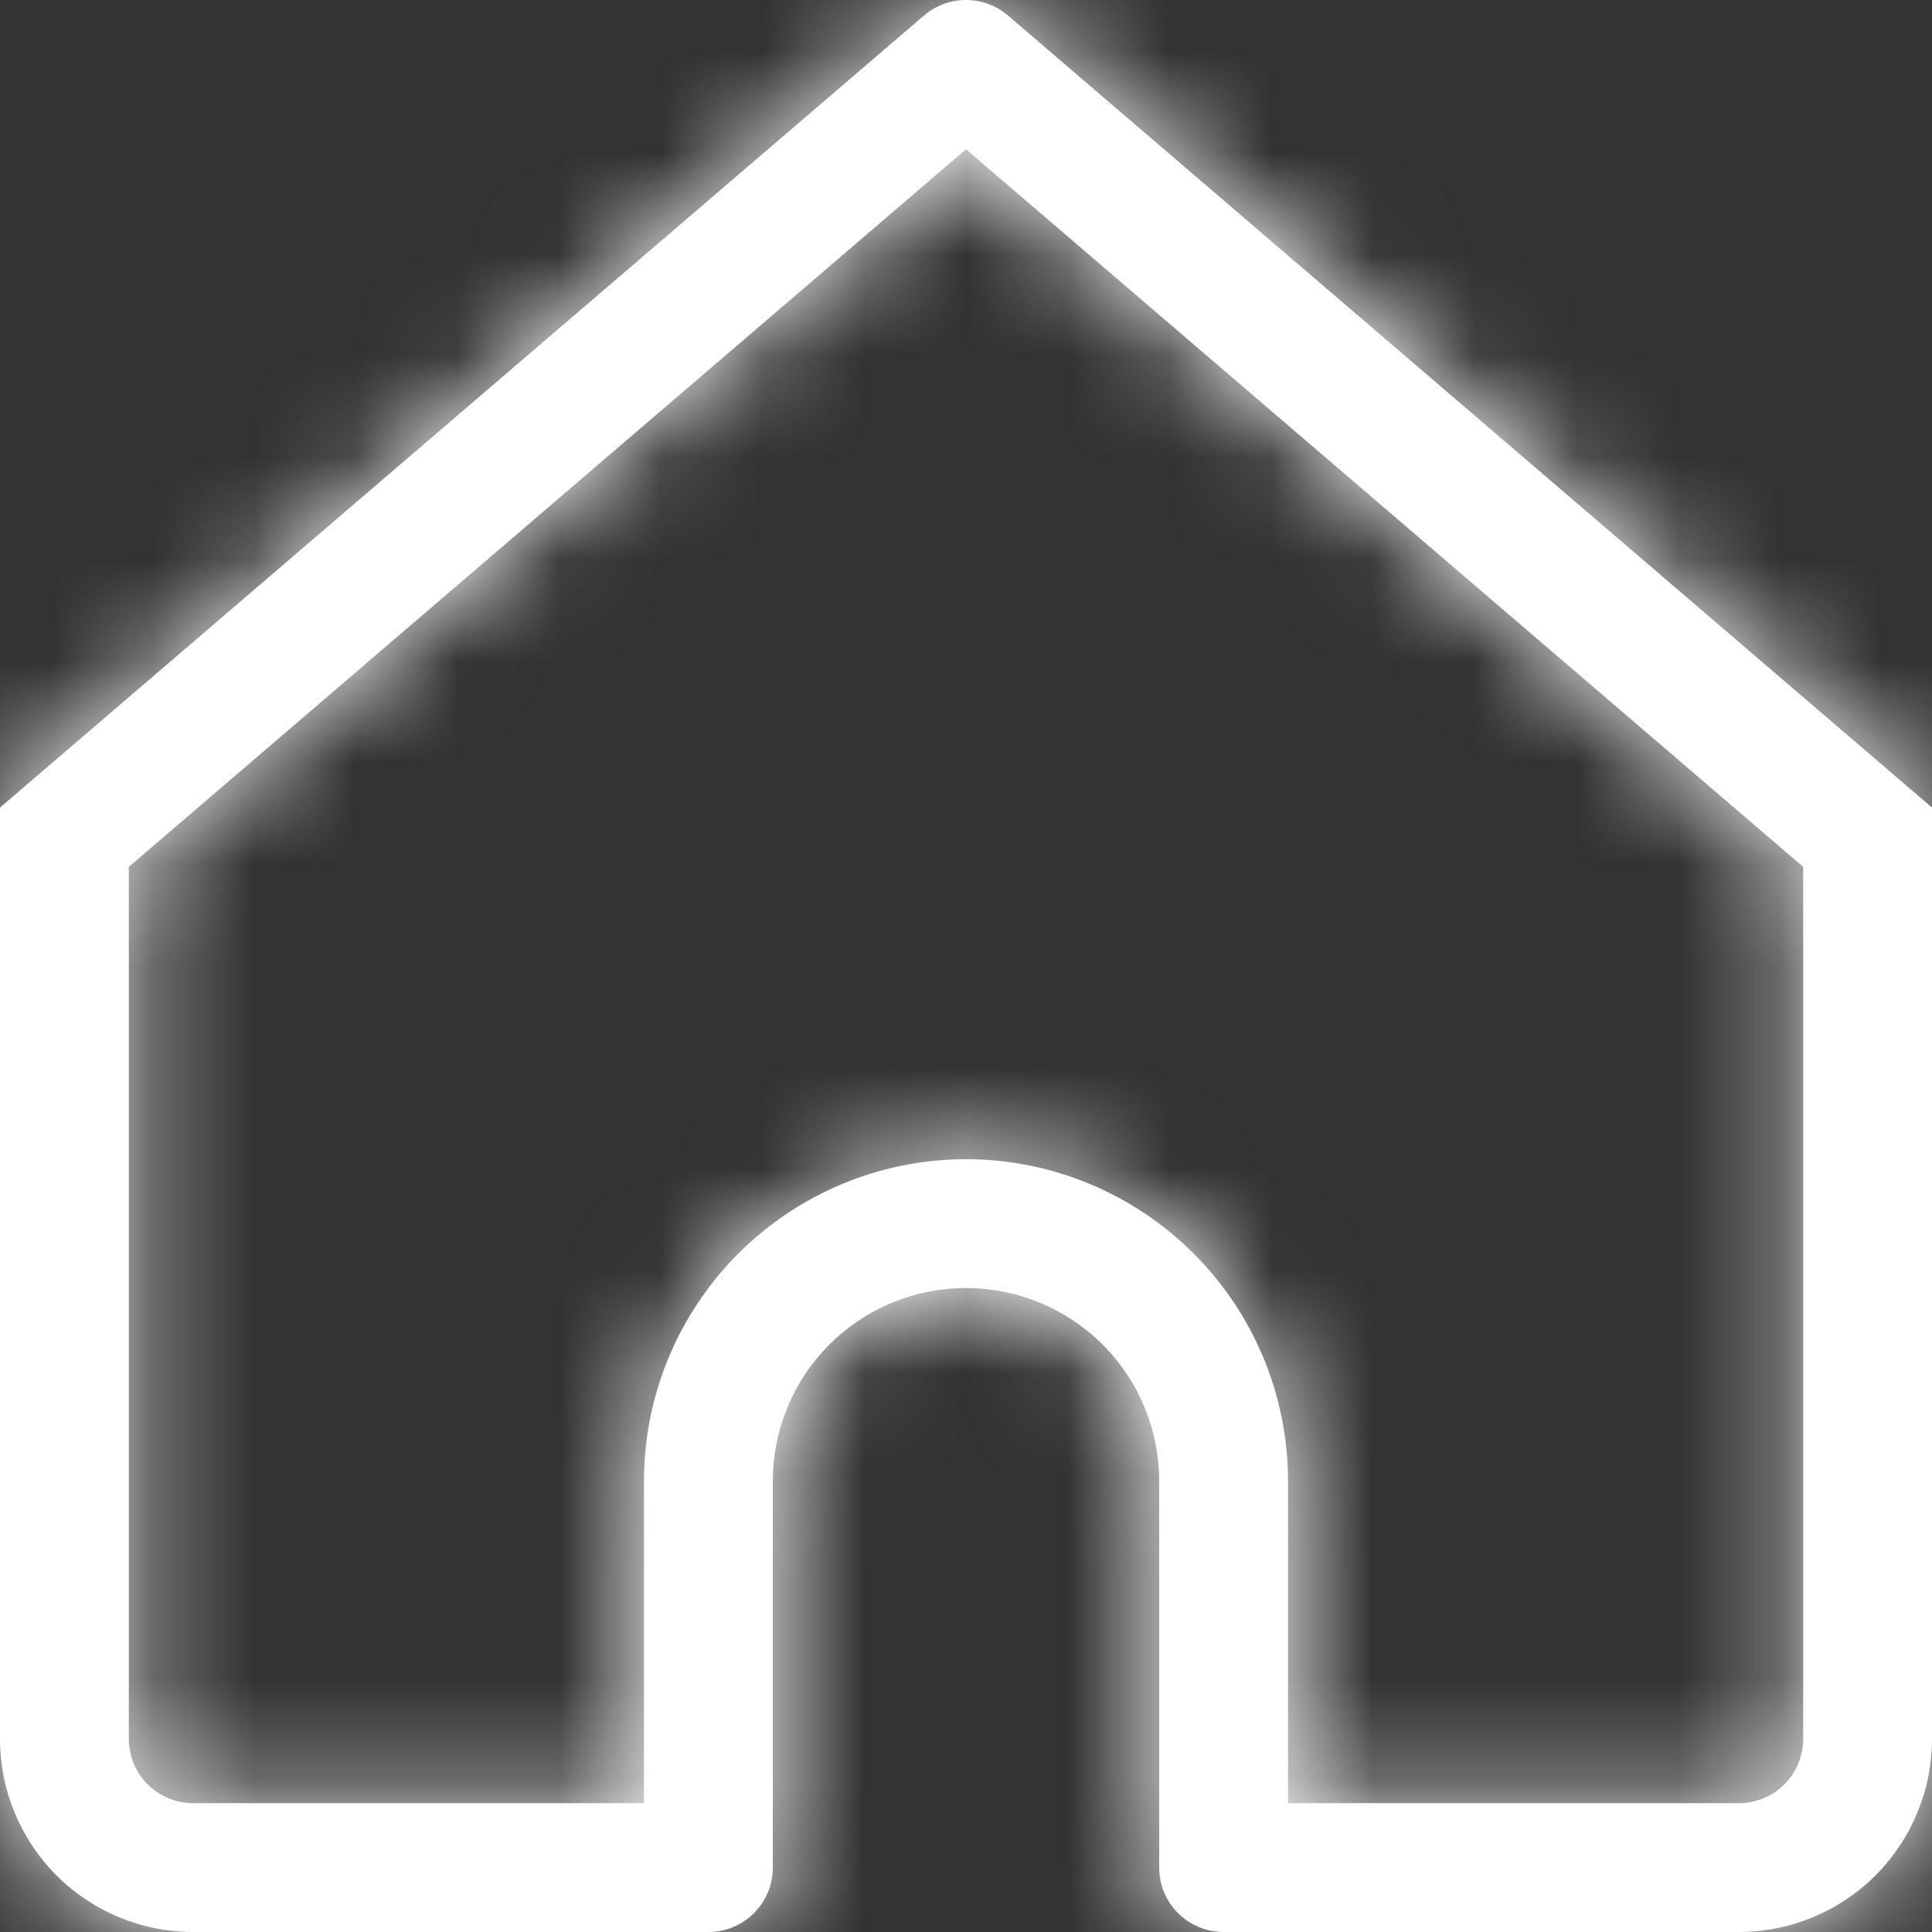 <svg width="19" height="19" viewBox="0 0 19 19" fill="none" xmlns="http://www.w3.org/2000/svg">
<rect x="0" y="0" width="19" height="19" fill="#333333" stroke="none"/>
<mask id="path-1-inside-1_1324_1664" fill="white">
<path d="M9.5 0.633L9.912 0.152C9.797 0.054 9.651 0 9.5 0C9.349 0 9.203 0.054 9.088 0.152L9.5 0.633ZM0.633 8.233L0.222 7.752L0 7.942V8.233H0.633ZM6.967 18.367V19C7.135 19 7.296 18.933 7.415 18.814C7.533 18.696 7.6 18.535 7.6 18.367H6.967ZM12.033 18.367H11.4C11.4 18.535 11.467 18.696 11.585 18.814C11.704 18.933 11.865 19 12.033 19V18.367ZM18.367 8.233H19V7.942L18.778 7.752L18.367 8.233ZM1.9 19H6.967V17.733H1.9V19ZM18.778 7.752L9.912 0.152L9.088 1.115L17.955 8.715L18.778 7.752ZM9.088 0.152L0.222 7.752L1.045 8.715L9.912 1.115L9.088 0.152ZM7.6 18.367V14.567H6.333V18.367H7.6ZM11.4 14.567V18.367H12.667V14.567H11.4ZM12.033 19H17.1V17.733H12.033V19ZM19 17.1V8.233H17.733V17.1H19ZM0 8.233V17.1H1.267V8.233H0ZM9.5 12.667C10.004 12.667 10.487 12.867 10.844 13.223C11.2 13.579 11.4 14.063 11.4 14.567H12.667C12.667 13.727 12.333 12.921 11.739 12.328C11.145 11.734 10.34 11.4 9.5 11.4V12.667ZM9.5 11.4C8.66 11.4 7.855 11.734 7.261 12.328C6.667 12.921 6.333 13.727 6.333 14.567H7.6C7.6 14.063 7.8 13.579 8.156 13.223C8.513 12.867 8.996 12.667 9.5 12.667V11.4ZM17.1 19C17.604 19 18.087 18.8 18.444 18.444C18.8 18.087 19 17.604 19 17.1H17.733C17.733 17.268 17.667 17.429 17.548 17.548C17.429 17.667 17.268 17.733 17.1 17.733V19ZM1.9 17.733C1.732 17.733 1.571 17.667 1.452 17.548C1.333 17.429 1.267 17.268 1.267 17.1H0C0 17.604 0.2 18.087 0.556 18.444C0.913 18.8 1.396 19 1.9 19V17.733Z"/>
</mask>
<path d="M9.5 0.633L9.912 0.152C9.797 0.054 9.651 0 9.5 0C9.349 0 9.203 0.054 9.088 0.152L9.5 0.633ZM0.633 8.233L0.222 7.752L0 7.942V8.233H0.633ZM6.967 18.367V19C7.135 19 7.296 18.933 7.415 18.814C7.533 18.696 7.6 18.535 7.6 18.367H6.967ZM12.033 18.367H11.4C11.4 18.535 11.467 18.696 11.585 18.814C11.704 18.933 11.865 19 12.033 19V18.367ZM18.367 8.233H19V7.942L18.778 7.752L18.367 8.233ZM1.9 19H6.967V17.733H1.9V19ZM18.778 7.752L9.912 0.152L9.088 1.115L17.955 8.715L18.778 7.752ZM9.088 0.152L0.222 7.752L1.045 8.715L9.912 1.115L9.088 0.152ZM7.6 18.367V14.567H6.333V18.367H7.6ZM11.4 14.567V18.367H12.667V14.567H11.4ZM12.033 19H17.1V17.733H12.033V19ZM19 17.1V8.233H17.733V17.1H19ZM0 8.233V17.1H1.267V8.233H0ZM9.5 12.667C10.004 12.667 10.487 12.867 10.844 13.223C11.2 13.579 11.4 14.063 11.4 14.567H12.667C12.667 13.727 12.333 12.921 11.739 12.328C11.145 11.734 10.34 11.4 9.5 11.4V12.667ZM9.5 11.4C8.66 11.4 7.855 11.734 7.261 12.328C6.667 12.921 6.333 13.727 6.333 14.567H7.6C7.6 14.063 7.8 13.579 8.156 13.223C8.513 12.867 8.996 12.667 9.5 12.667V11.4ZM17.1 19C17.604 19 18.087 18.8 18.444 18.444C18.8 18.087 19 17.604 19 17.1H17.733C17.733 17.268 17.667 17.429 17.548 17.548C17.429 17.667 17.268 17.733 17.1 17.733V19ZM1.9 17.733C1.732 17.733 1.571 17.667 1.452 17.548C1.333 17.429 1.267 17.268 1.267 17.1H0C0 17.604 0.2 18.087 0.556 18.444C0.913 18.8 1.396 19 1.9 19V17.733Z" fill="white"/>
<path d="M0.9 17.733V19H2.9V17.733H0.9ZM7.6 13.567H6.333V15.567H7.6V13.567ZM12.667 13.567H11.4V15.567H12.667V13.567ZM18.1 19V17.733H16.1V19H18.1ZM17.733 18.1H19V16.1H17.733V18.1ZM0 18.1H1.267V16.1H0V18.1ZM8.5 11.4V12.667H10.5V11.4H8.5ZM9.5 0.633L7.98 1.933L9.5 3.71L11.02 1.933L9.5 0.633ZM9.912 0.152L11.213 -1.366L11.212 -1.368L9.912 0.152ZM9.088 0.152L7.788 -1.368L7.787 -1.366L9.088 0.152ZM0.633 8.233V10.233H4.976L2.153 6.933L0.633 8.233ZM0.222 7.752L-1.08 6.234L-1.08 6.234L0.222 7.752ZM0 7.942L-1.302 6.424L-2 7.022V7.942H0ZM6.967 18.367V16.367H4.967V18.367H6.967ZM12.033 18.367H14.033V16.367H12.033V18.367ZM18.367 8.233L16.847 6.933L14.024 10.233H18.367V8.233ZM19 7.942H21V7.022L20.302 6.424L19 7.942ZM1.9 19V21V19ZM6.967 17.733H8.967V15.733H6.967V17.733ZM9.088 1.115L7.568 -0.185L6.27 1.333L7.787 2.633L9.088 1.115ZM17.955 8.715L16.653 10.233L18.174 11.536L19.475 10.015L17.955 8.715ZM1.045 8.715L-0.475 10.015L0.826 11.536L2.347 10.233L1.045 8.715ZM9.912 1.115L11.213 2.633L12.73 1.333L11.432 -0.185L9.912 1.115ZM6.333 14.567H4.333H6.333ZM6.333 18.367H4.333V20.367H6.333V18.367ZM11.4 14.567L13.4 14.567L11.4 14.567ZM12.667 18.367V20.367H14.667V18.367H12.667ZM17.1 19L17.1 21L17.1 19ZM12.033 17.733V15.733H10.033V17.733H12.033ZM19 17.1H21H19ZM17.733 8.233V6.233H15.733V8.233H17.733ZM0 17.1H-2H0ZM1.267 17.1L-0.733 17.1L1.267 17.1ZM1.267 8.233H3.267V6.233H1.267V8.233ZM9.5 12.667L9.5 10.667L9.5 12.667ZM9.5 11.4L9.5 9.4L9.5 11.4ZM11.02 1.933L11.432 1.452L8.392 -1.148L7.98 -0.667L11.02 1.933ZM11.212 -1.368C10.735 -1.776 10.128 -2 9.5 -2V2C9.174 2 8.859 1.884 8.612 1.672L11.212 -1.368ZM9.5 -2C8.872 -2 8.265 -1.776 7.788 -1.368L10.388 1.672C10.141 1.884 9.826 2 9.5 2V-2ZM7.568 1.452L7.98 1.933L11.02 -0.667L10.608 -1.148L7.568 1.452ZM2.153 6.933L1.742 6.452L-1.298 9.052L-0.887 9.533L2.153 6.933ZM-1.08 6.234L-1.302 6.424L1.302 9.461L1.523 9.271L-1.08 6.234ZM-2 7.942V8.233H2V7.942H-2ZM0 10.233H0.633V6.233H0V10.233ZM4.967 18.367V19H8.967V18.367H4.967ZM6.967 21C7.665 21 8.335 20.723 8.829 20.229L6 17.4C6.257 17.144 6.604 17 6.967 17V21ZM8.829 20.229C9.323 19.735 9.6 19.065 9.6 18.367H5.6C5.6 18.004 5.744 17.657 6 17.4L8.829 20.229ZM7.6 16.367H6.967V20.367H7.6V16.367ZM12.033 16.367H11.4V20.367H12.033V16.367ZM9.4 18.367C9.4 19.065 9.677 19.735 10.171 20.229L13 17.4C13.256 17.657 13.4 18.004 13.4 18.367H9.4ZM10.171 20.229C10.665 20.723 11.335 21 12.033 21V17C12.396 17 12.743 17.144 13 17.4L10.171 20.229ZM14.033 19V18.367H10.033V19H14.033ZM18.367 10.233H19V6.233H18.367V10.233ZM21 8.233V7.942H17V8.233H21ZM20.302 6.424L20.08 6.234L17.477 9.271L17.698 9.461L20.302 6.424ZM17.258 6.452L16.847 6.933L19.887 9.533L20.298 9.052L17.258 6.452ZM1.9 21H6.967V17H1.9V21ZM8.967 19V17.733H4.967V19H8.967ZM6.967 15.733H1.9V19.733H6.967V15.733ZM20.08 6.234L11.213 -1.366L8.61 1.671L17.477 9.271L20.08 6.234ZM8.392 -1.148L7.568 -0.185L10.608 2.415L11.432 1.452L8.392 -1.148ZM7.787 2.633L16.653 10.233L19.257 7.196L10.39 -0.404L7.787 2.633ZM19.475 10.015L20.298 9.052L17.258 6.452L16.435 7.415L19.475 10.015ZM7.787 -1.366L-1.08 6.234L1.523 9.271L10.39 1.671L7.787 -1.366ZM-1.298 9.052L-0.475 10.015L2.565 7.415L1.742 6.452L-1.298 9.052ZM2.347 10.233L11.213 2.633L8.61 -0.404L-0.257 7.196L2.347 10.233ZM11.432 -0.185L10.608 -1.148L7.568 1.452L8.392 2.415L11.432 -0.185ZM9.6 18.367V14.567H5.6V18.367H9.6ZM4.333 14.567V18.367H8.333V14.567H4.333ZM6.333 20.367H7.6V16.367H6.333V20.367ZM9.4 14.567V18.367H13.4V14.567H9.4ZM11.4 20.367H12.667V16.367H11.4V20.367ZM14.667 18.367V14.567H10.667V18.367H14.667ZM12.033 21H17.1V17H12.033V21ZM17.1 15.733H12.033V19.733H17.1V15.733ZM10.033 17.733V19H14.033V17.733H10.033ZM21 17.1V8.233H17V17.1H21ZM19 6.233H17.733V10.233H19V6.233ZM15.733 8.233V17.1H19.733V8.233H15.733ZM-2 8.233V17.1H2V8.233H-2ZM3.267 17.1V8.233H-0.733V17.1H3.267ZM1.267 6.233H0V10.233H1.267V6.233ZM9.5 14.667C9.473 14.667 9.448 14.656 9.429 14.637L12.258 11.809C11.526 11.078 10.534 10.667 9.5 10.667L9.5 14.667ZM9.429 14.637C9.411 14.619 9.4 14.593 9.4 14.567L13.4 14.567C13.4 13.532 12.989 12.54 12.258 11.809L9.429 14.637ZM14.667 14.567C14.667 13.196 14.122 11.882 13.153 10.913L10.325 13.742C10.544 13.96 10.667 14.257 10.667 14.567H14.667ZM13.153 10.913C12.184 9.944 10.87 9.4 9.5 9.4V13.4C9.809 13.4 10.106 13.523 10.325 13.742L13.153 10.913ZM9.5 9.4C8.13 9.4 6.816 9.944 5.847 10.913L8.675 13.742C8.894 13.523 9.191 13.4 9.5 13.4L9.5 9.4ZM5.847 10.913C4.878 11.882 4.333 13.196 4.333 14.567L8.333 14.567C8.333 14.257 8.456 13.96 8.675 13.742L5.847 10.913ZM9.6 14.567C9.6 14.593 9.589 14.619 9.571 14.637L6.742 11.809C6.011 12.54 5.6 13.532 5.6 14.567H9.6ZM9.571 14.637C9.552 14.656 9.527 14.667 9.5 14.667L9.5 10.667C8.466 10.667 7.474 11.078 6.742 11.809L9.571 14.637ZM17.1 21C18.134 21 19.126 20.589 19.858 19.858L17.029 17.029C17.048 17.011 17.073 17 17.1 17L17.1 21ZM19.858 19.858C20.589 19.126 21 18.134 21 17.1L17 17.1C17 17.073 17.011 17.048 17.029 17.029L19.858 19.858ZM15.733 17.1C15.733 16.738 15.877 16.39 16.134 16.134L18.962 18.962C19.456 18.468 19.733 17.798 19.733 17.1H15.733ZM16.134 16.134C16.39 15.877 16.738 15.733 17.1 15.733V19.733C17.798 19.733 18.468 19.456 18.962 18.962L16.134 16.134ZM1.9 15.733C2.262 15.733 2.61 15.877 2.866 16.134L0.038 18.962C0.532 19.456 1.202 19.733 1.9 19.733V15.733ZM2.866 16.134C3.123 16.39 3.267 16.738 3.267 17.1L-0.733 17.1C-0.733 17.798 -0.456 18.468 0.038 18.962L2.866 16.134ZM-2 17.1C-2 18.134 -1.589 19.126 -0.858 19.858L1.971 17.029C1.989 17.048 2 17.073 2 17.1H-2ZM-0.858 19.858C-0.126 20.589 0.866 21 1.9 21L1.9 17C1.927 17 1.952 17.011 1.971 17.029L-0.858 19.858Z" fill="white" mask="url(#path-1-inside-1_1324_1664)"/>
</svg>
